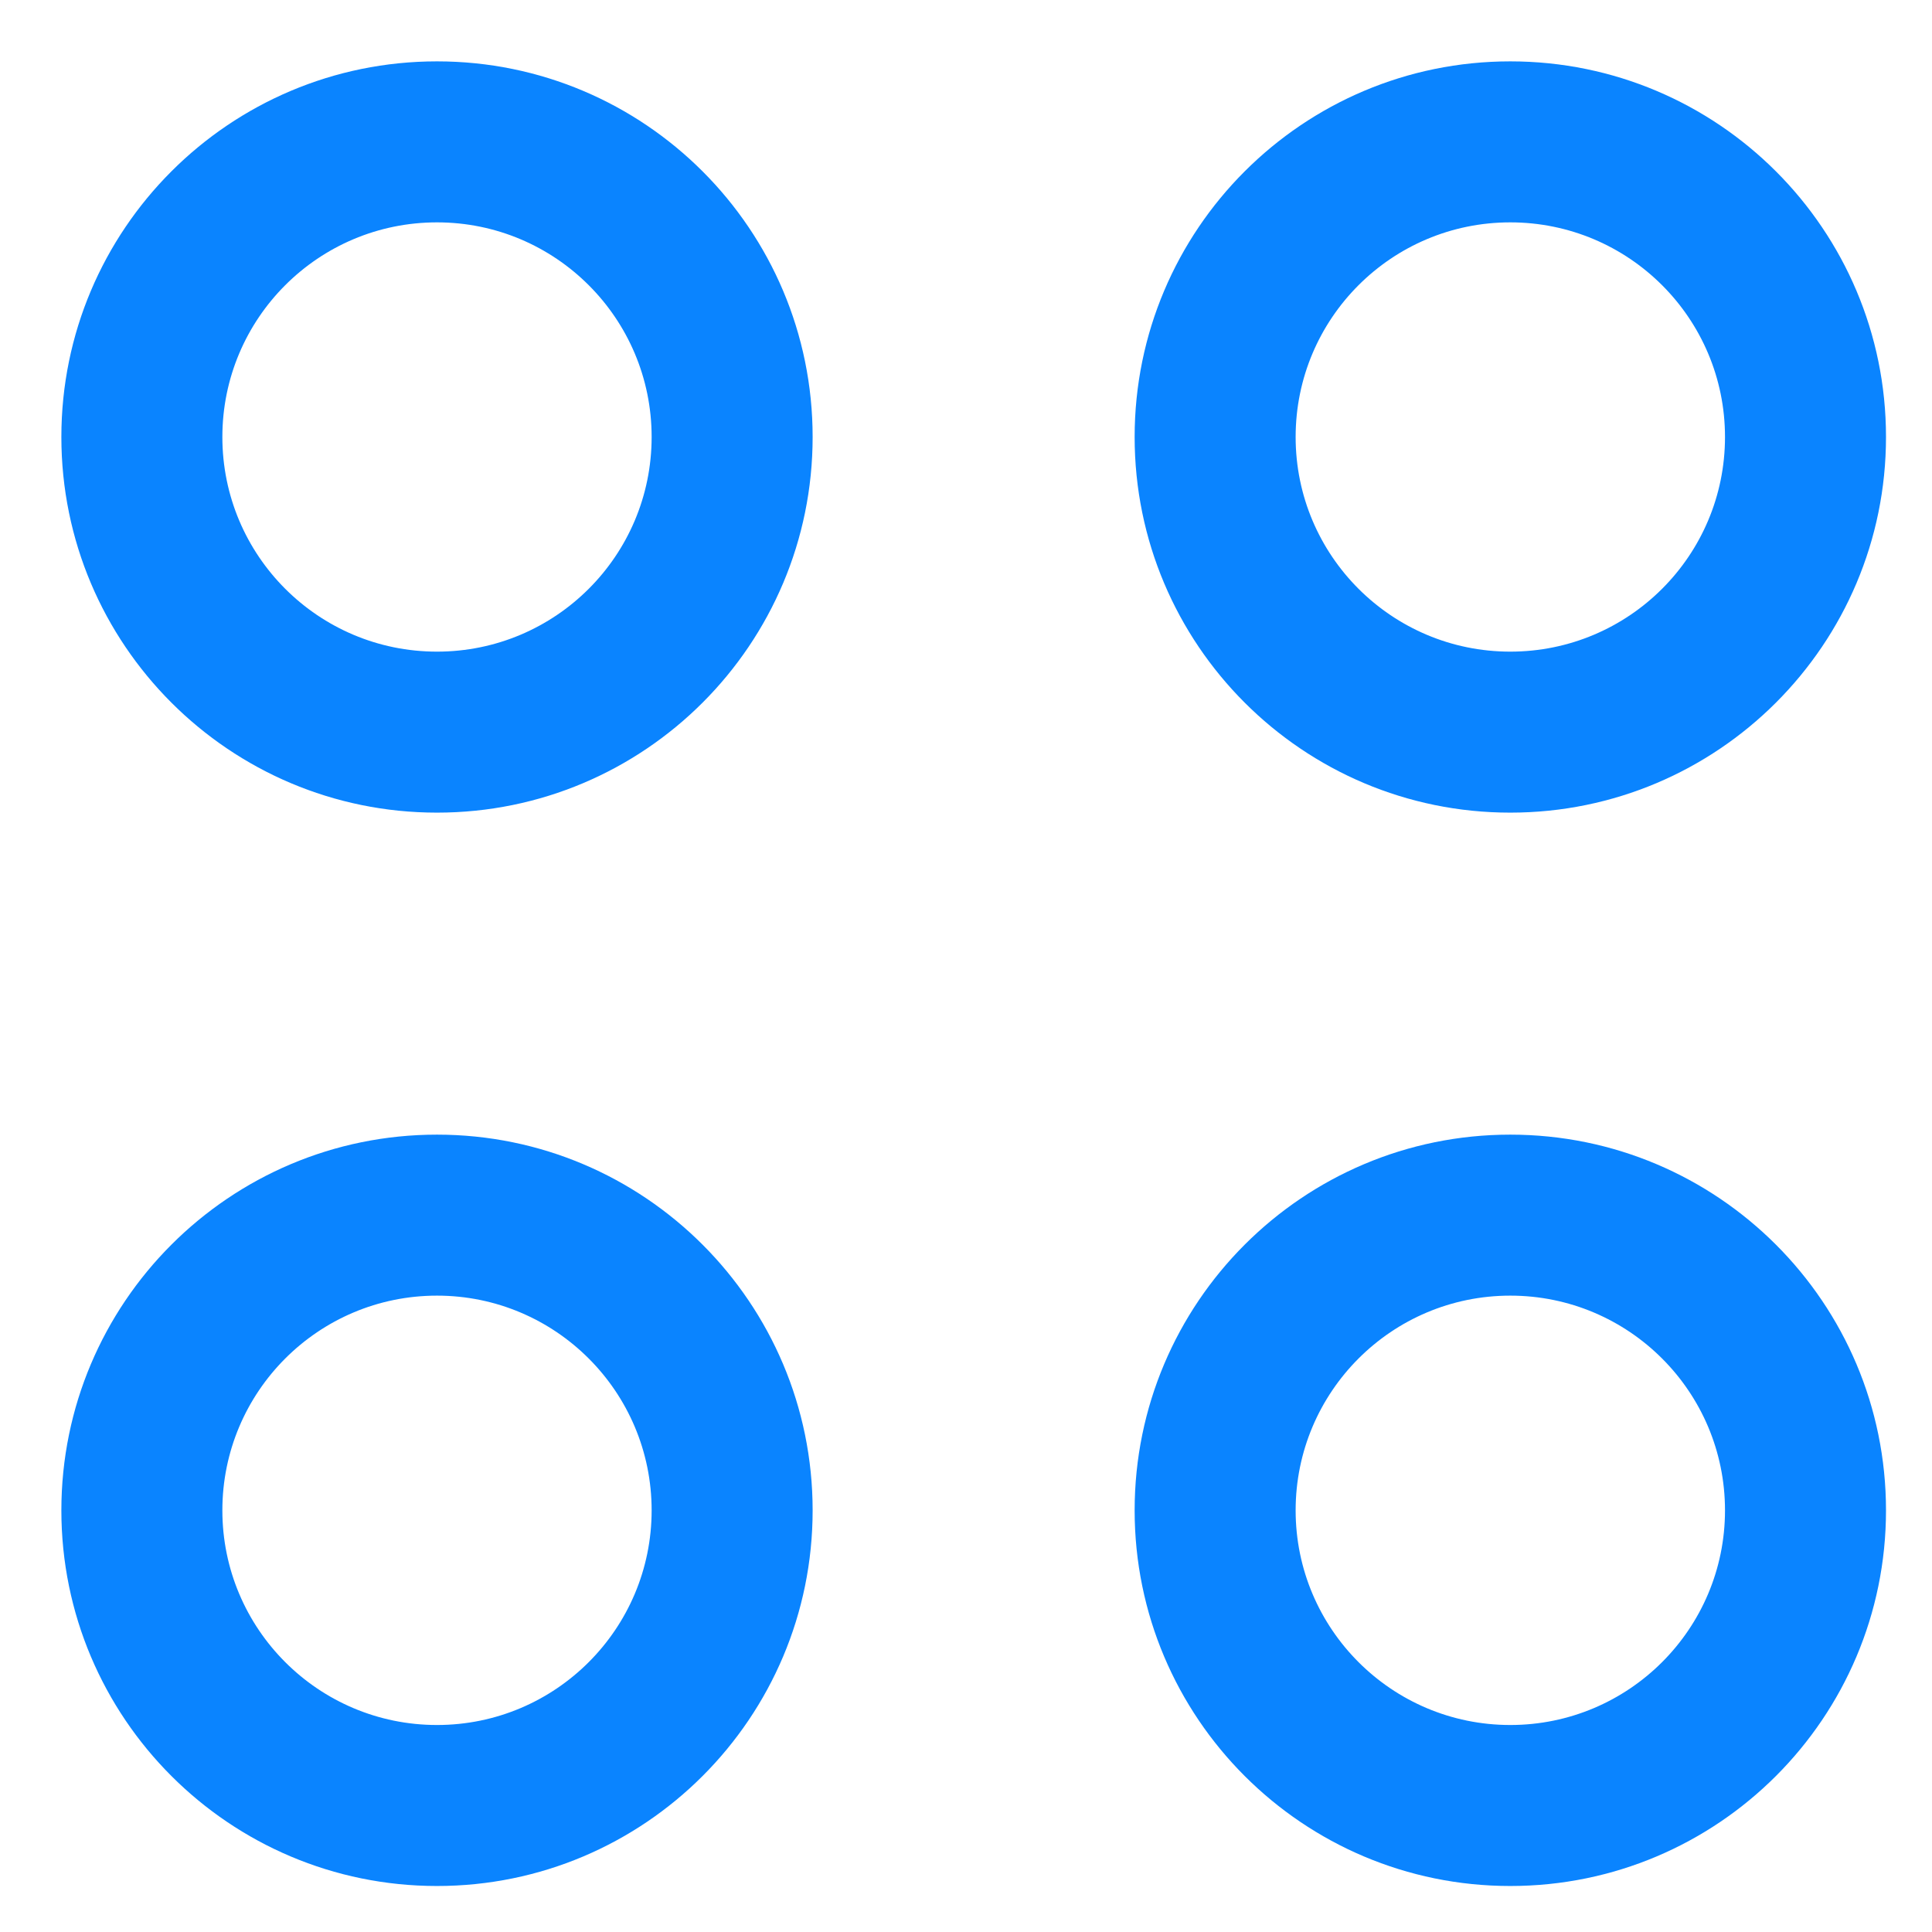 <svg xmlns="http://www.w3.org/2000/svg" width="21" height="21" viewBox="0 0 21 21" fill="none">
<path fill-rule="evenodd" clip-rule="evenodd" d="M0.667 4.75C0.667 2.495 2.495 0.667 4.75 0.667C7.005 0.667 8.833 2.495 8.833 4.75C8.833 7.005 7.005 8.833 4.75 8.833C2.495 8.833 0.667 7.005 0.667 4.75ZM7.083 4.75C7.083 3.461 6.038 2.417 4.75 2.417C3.461 2.417 2.417 3.461 2.417 4.75C2.417 6.039 3.461 7.083 4.75 7.083C6.038 7.083 7.083 6.039 7.083 4.75Z" fill="#0A84FF"/>
<path fill-rule="evenodd" clip-rule="evenodd" d="M12.333 4.75C12.333 2.495 14.161 0.667 16.416 0.667C18.672 0.667 20.5 2.495 20.5 4.75C20.5 7.005 18.672 8.833 16.416 8.833C14.161 8.833 12.333 7.005 12.333 4.75ZM18.75 4.75C18.75 3.461 17.705 2.417 16.416 2.417C15.128 2.417 14.083 3.461 14.083 4.75C14.083 6.039 15.128 7.083 16.416 7.083C17.705 7.083 18.75 6.039 18.75 4.75Z" fill="#0A84FF"/>
<path fill-rule="evenodd" clip-rule="evenodd" d="M0.667 16.417C0.667 14.162 2.495 12.333 4.75 12.333C7.005 12.333 8.833 14.162 8.833 16.417C8.833 18.672 7.005 20.5 4.75 20.5C2.495 20.5 0.667 18.672 0.667 16.417ZM7.083 16.417C7.083 15.128 6.038 14.083 4.75 14.083C3.461 14.083 2.417 15.128 2.417 16.417C2.417 17.705 3.461 18.75 4.75 18.75C6.038 18.75 7.083 17.705 7.083 16.417Z" fill="#0A84FF"/>
<path fill-rule="evenodd" clip-rule="evenodd" d="M12.333 16.417C12.333 14.162 14.161 12.333 16.416 12.333C18.672 12.333 20.5 14.162 20.5 16.417C20.5 18.672 18.672 20.5 16.416 20.5C14.161 20.5 12.333 18.672 12.333 16.417ZM18.75 16.417C18.75 15.128 17.705 14.083 16.416 14.083C15.128 14.083 14.083 15.128 14.083 16.417C14.083 17.705 15.128 18.75 16.416 18.75C17.705 18.75 18.75 17.705 18.75 16.417Z" fill="#0A84FF"/>
</svg>
